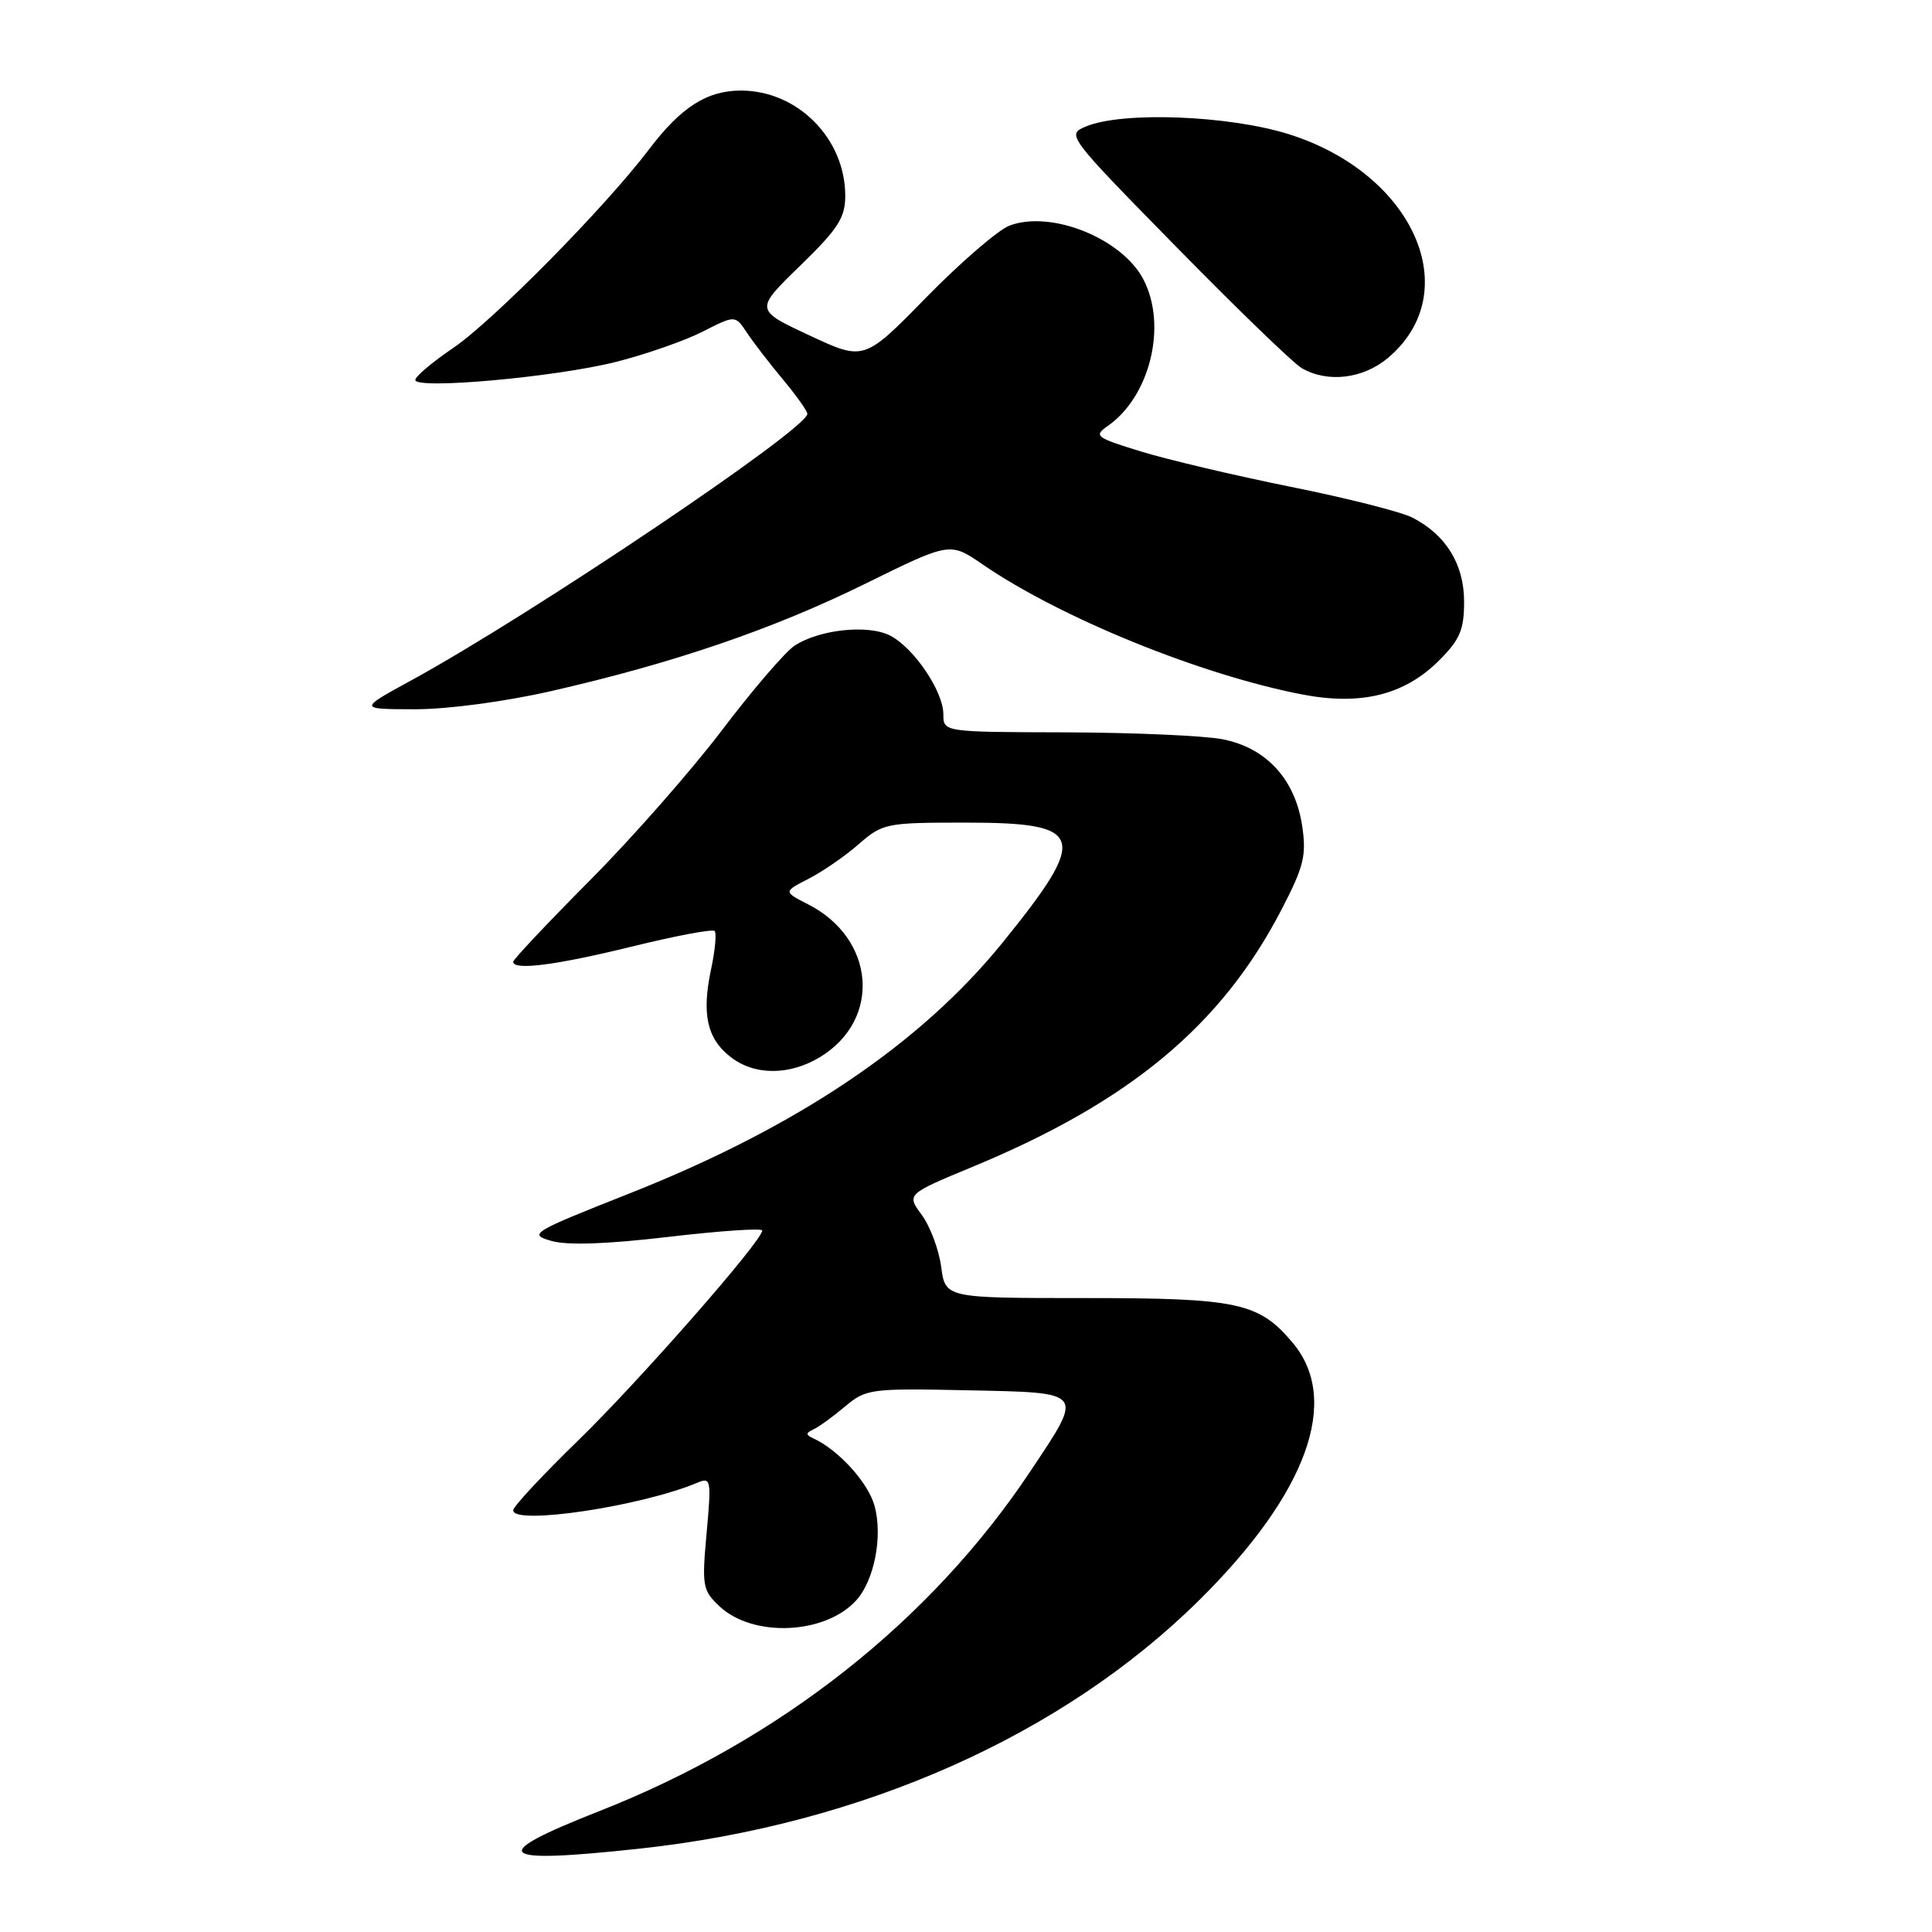<?xml version="1.0" encoding="UTF-8" standalone="no"?>
<!DOCTYPE svg PUBLIC "-//W3C//DTD SVG 1.1//EN" "http://www.w3.org/Graphics/SVG/1.1/DTD/svg11.dtd" >
<svg xmlns="http://www.w3.org/2000/svg" xmlns:xlink="http://www.w3.org/1999/xlink" version="1.1" viewBox="0 0 256 256">
 <g >
 <path fill="currentColor"
d=" M 84.79 244.95 C 114.25 241.75 140.80 229.95 158.93 212.00 C 173.20 197.88 177.68 185.53 171.30 177.94 C 166.79 172.58 164.07 172.00 143.66 172.00 C 125.26 172.00 125.26 172.00 124.71 167.85 C 124.40 165.56 123.24 162.47 122.13 160.97 C 120.12 158.24 120.12 158.24 128.94 154.58 C 149.73 145.96 161.86 135.86 169.80 120.54 C 172.78 114.80 173.13 113.37 172.54 109.41 C 171.61 103.24 167.77 99.07 161.97 97.95 C 159.51 97.48 150.19 97.07 141.25 97.04 C 125.00 97.00 125.00 97.00 125.00 94.65 C 125.00 91.62 121.14 85.90 117.97 84.23 C 115.09 82.72 108.59 83.39 105.29 85.55 C 104.07 86.35 99.74 91.38 95.67 96.75 C 91.60 102.11 83.71 111.09 78.13 116.69 C 72.56 122.30 68.00 127.14 68.00 127.44 C 68.00 128.62 73.64 127.90 83.71 125.43 C 89.47 124.01 94.41 123.08 94.69 123.36 C 94.97 123.63 94.76 125.90 94.23 128.39 C 92.96 134.32 93.67 137.60 96.76 140.02 C 99.94 142.53 104.60 142.54 108.69 140.05 C 116.83 135.08 115.98 124.37 107.08 119.83 C 103.80 118.15 103.80 118.15 107.15 116.44 C 108.99 115.49 111.98 113.44 113.78 111.86 C 116.97 109.09 117.41 109.00 127.91 109.00 C 143.81 109.00 144.34 110.69 132.89 124.85 C 121.97 138.34 105.61 149.35 83.48 158.11 C 70.43 163.27 69.99 163.54 73.03 164.42 C 75.15 165.04 80.35 164.86 88.61 163.89 C 95.42 163.09 101.00 162.71 101.00 163.05 C 101.00 164.42 84.69 183.01 76.61 190.87 C 71.88 195.47 68.00 199.63 68.00 200.12 C 68.00 202.14 84.94 199.60 92.40 196.47 C 94.21 195.71 94.27 196.05 93.63 203.14 C 92.99 210.15 93.10 210.74 95.33 212.84 C 99.78 217.02 109.35 216.59 113.47 212.04 C 115.86 209.39 116.99 203.54 115.88 199.52 C 115.03 196.45 111.12 192.14 107.79 190.60 C 106.74 190.11 106.74 189.89 107.79 189.40 C 108.49 189.08 110.38 187.71 111.97 186.37 C 114.76 184.03 115.33 183.95 128.18 184.22 C 143.86 184.55 143.64 184.27 136.59 194.86 C 123.35 214.78 103.34 230.57 79.42 239.98 C 64.39 245.89 65.61 247.03 84.79 244.95 Z  M 73.00 91.58 C 89.24 87.88 102.46 83.36 114.69 77.33 C 125.88 71.82 125.88 71.82 130.19 74.78 C 140.52 81.87 159.08 89.42 172.55 92.02 C 180.35 93.52 186.11 92.09 190.69 87.51 C 193.45 84.75 194.00 83.46 194.00 79.73 C 194.00 74.77 191.61 70.88 187.16 68.59 C 185.70 67.83 178.43 65.99 171.00 64.50 C 163.57 63.00 154.64 60.89 151.14 59.81 C 145.16 57.97 144.89 57.76 146.80 56.43 C 152.40 52.51 154.68 43.14 151.52 37.05 C 148.70 31.60 139.28 27.80 133.75 29.90 C 132.26 30.47 127.31 34.74 122.76 39.38 C 114.50 47.83 114.50 47.83 107.25 44.44 C 100.01 41.06 100.01 41.06 106.00 35.23 C 111.05 30.33 112.00 28.85 112.00 25.95 C 112.00 18.36 105.69 12.00 98.17 12.00 C 93.68 12.00 90.22 14.21 86.00 19.79 C 80.18 27.47 65.32 42.53 60.03 46.12 C 57.29 47.98 55.04 49.88 55.03 50.34 C 54.99 51.65 73.67 49.97 81.67 47.94 C 85.61 46.94 90.77 45.14 93.13 43.93 C 97.42 41.75 97.42 41.75 98.96 44.07 C 99.81 45.35 101.96 48.15 103.75 50.29 C 105.54 52.44 106.99 54.48 106.98 54.84 C 106.92 56.89 70.31 81.51 54.50 90.15 C 47.50 93.97 47.50 93.97 55.00 93.98 C 59.35 93.98 66.91 92.97 73.00 91.58 Z  M 183.91 47.43 C 194.29 38.69 187.33 22.99 170.77 17.78 C 162.80 15.28 148.72 14.74 143.89 16.76 C 141.30 17.84 141.38 17.95 155.89 32.74 C 163.92 40.93 171.40 48.16 172.50 48.79 C 175.93 50.76 180.61 50.20 183.91 47.43 Z "/>
</g>
</svg>